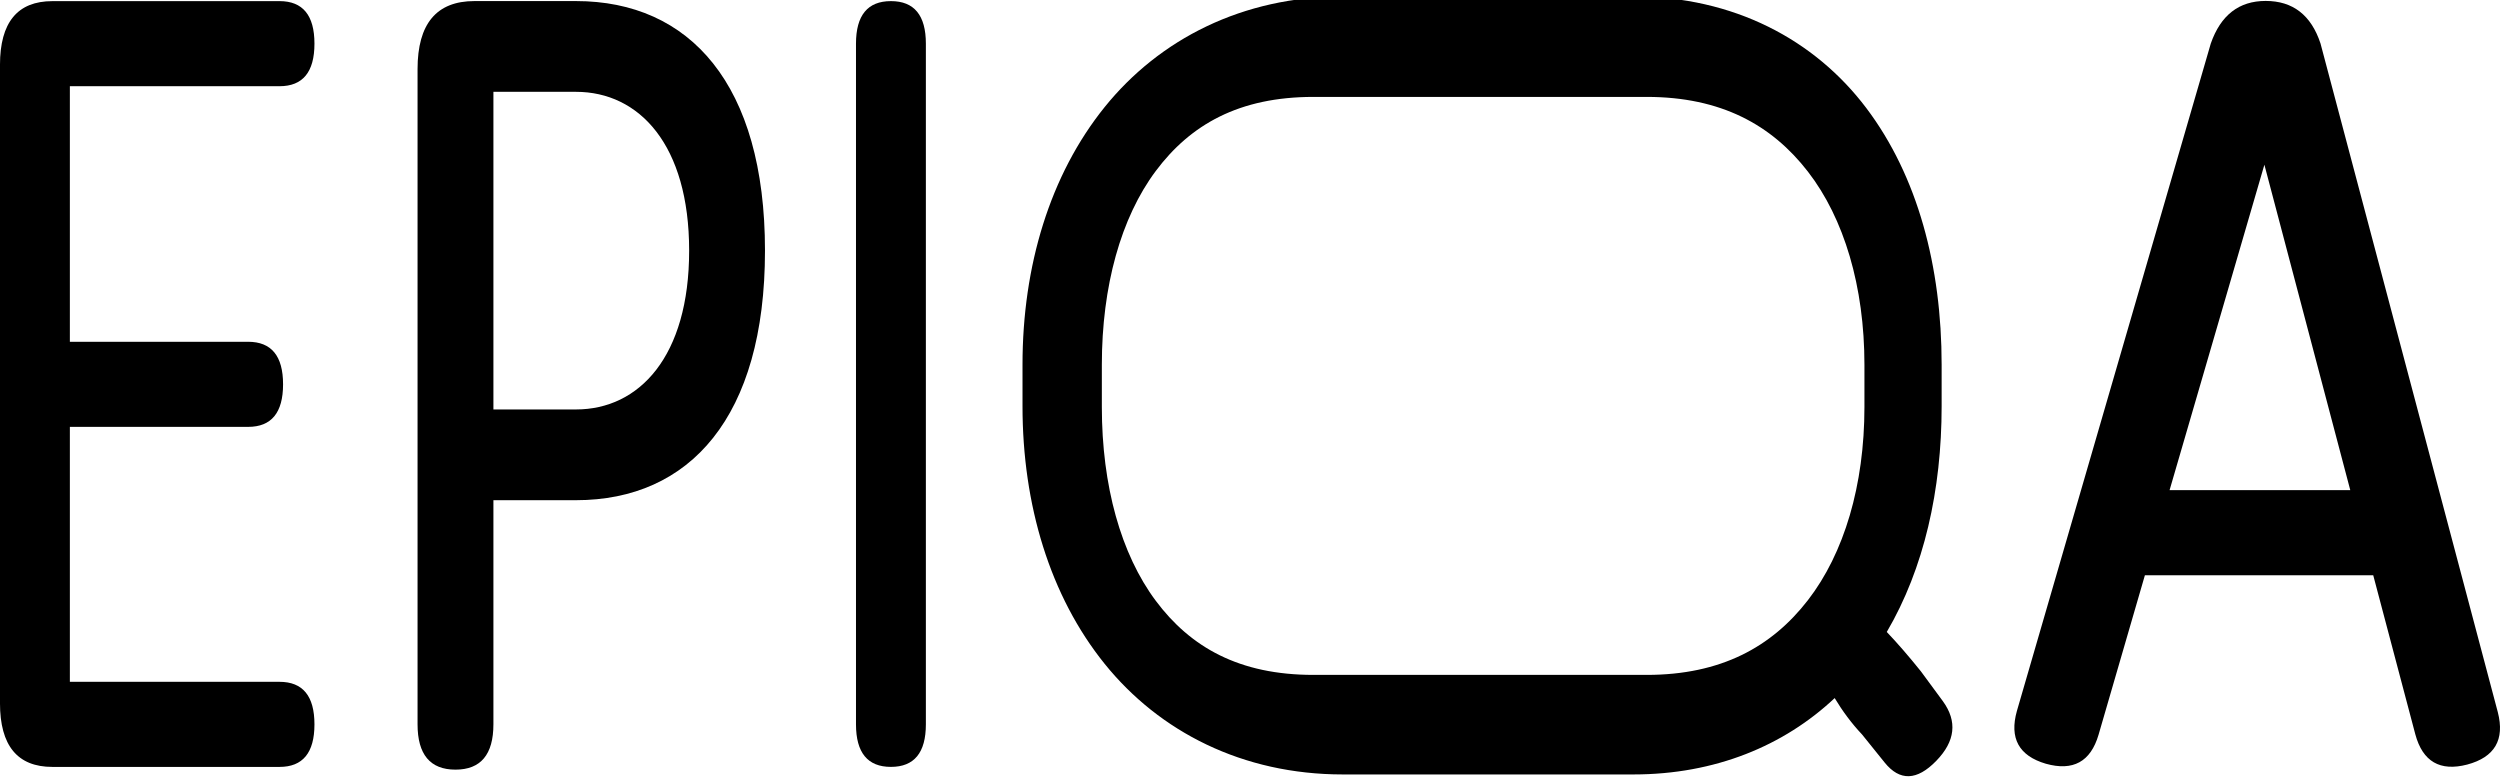 <svg width="800" height="249.11" enable-background="new 0 0 736.7 500" space="preserve" version="1.1" viewBox="0 0 800 249.11" xmlns="http://www.w3.org/2000/svg">
 <g transform="matrix(3.78 0 0 3.78 289.27 702.91)">
  <path d="m-52.864-185.86c1.972 0 2.958 1.2 2.958 3.602s-0.986 3.602-2.958 3.602h-17.748v21.635h15.091c1.972 0 2.958 1.2 2.958 3.602s-0.986 3.602-2.958 3.602h-15.091v21.583h17.748c1.972 0 2.958 1.2 2.958 3.602s-0.986 3.602-2.958 3.602h-19.227c-2.958 0-4.437-1.801-4.437-5.402v-54.023c0-3.602 1.479-5.402 4.437-5.402z" stroke-width="1.671"/>
  <path d="m-27.766-143.61h-6.99v18.969c0 2.561-1.07 3.841-3.211 3.841s-3.211-1.278-3.211-3.838v-55.464c0-3.841 1.605-5.762 4.816-5.762h8.595c9.631 0 16.001 7.042 16.001 21.127s-6.369 21.127-16.001 21.127zm9.58-21.127c0-8.963-4.229-13.444-9.58-13.444h-6.99v26.889h6.99c5.351 0 9.58-4.481 9.58-13.444z" stroke-width="1.798"/>
  <path d="m-1.104-185.86q2.958 0 2.958 3.602v57.623q0 3.602-2.958 3.602t-2.958-3.602v-57.623q0-3.602 2.958-3.602z" stroke-width="1.671"/>
  <path d="m134.93-125.66q0.9 3.494-2.592 4.43-3.456 0.9-4.392-2.557l-3.564-13.469h-19.33l-3.924 13.506q-1.008 3.421-4.464 2.449-3.42-1.008-2.448-4.466l16.415-56.507q1.26-3.602 4.644-3.602 3.456 0 4.644 3.602zm-12.491-18.8-7.271-27.551-8.027 27.551z" stroke-width="1.843"/>
  <path transform="scale(.265)" d="m140.18-702.84c-32.04 0-58.597 13.654-76.07 35.33s-26.242 50.775-26.242 82.27v13.311c0 31.496 8.769 60.602 26.242 82.279 17.474 21.677 44.03 35.336 76.07 35.336h92.857c26.113 0 48.121-9.195 64.285-24.395 2.471 4.115 5.405 8.094 8.734 11.613l7.236 8.984c4.825 5.989 10.318 5.807 16.479-0.545 6.086-6.262 6.791-12.614 2.115-19.057l-7.016-9.527c-3.996-4.982-7.622-9.143-10.906-12.586 11.928-20.333 17.525-45.378 17.525-72.104v-13.311c0-31.23-7.614-60.179-24.08-81.975-16.466-21.795-42.333-35.625-74.373-35.625zm-9.396 32.082h106.5c23.693 0 39.905 8.912 51.482 23.865 11.578 14.953 18.062 36.729 18.062 61.705v13.502c0 24.976-6.484 46.751-18.062 61.705-11.578 14.954-27.791 23.865-51.482 23.865h-106.49c-23.693 0-39.255-8.808-50.367-23.695-11.113-14.887-17.215-36.754-17.215-61.875v-13.502c0-25.122 6.095-46.988 17.207-61.875 11.112-14.887 26.674-23.695 50.367-23.695z" color="#000000" opacity=".999" stroke-width="3.78" style="-inkscape-stroke:none"/>
 </g>
</svg>
